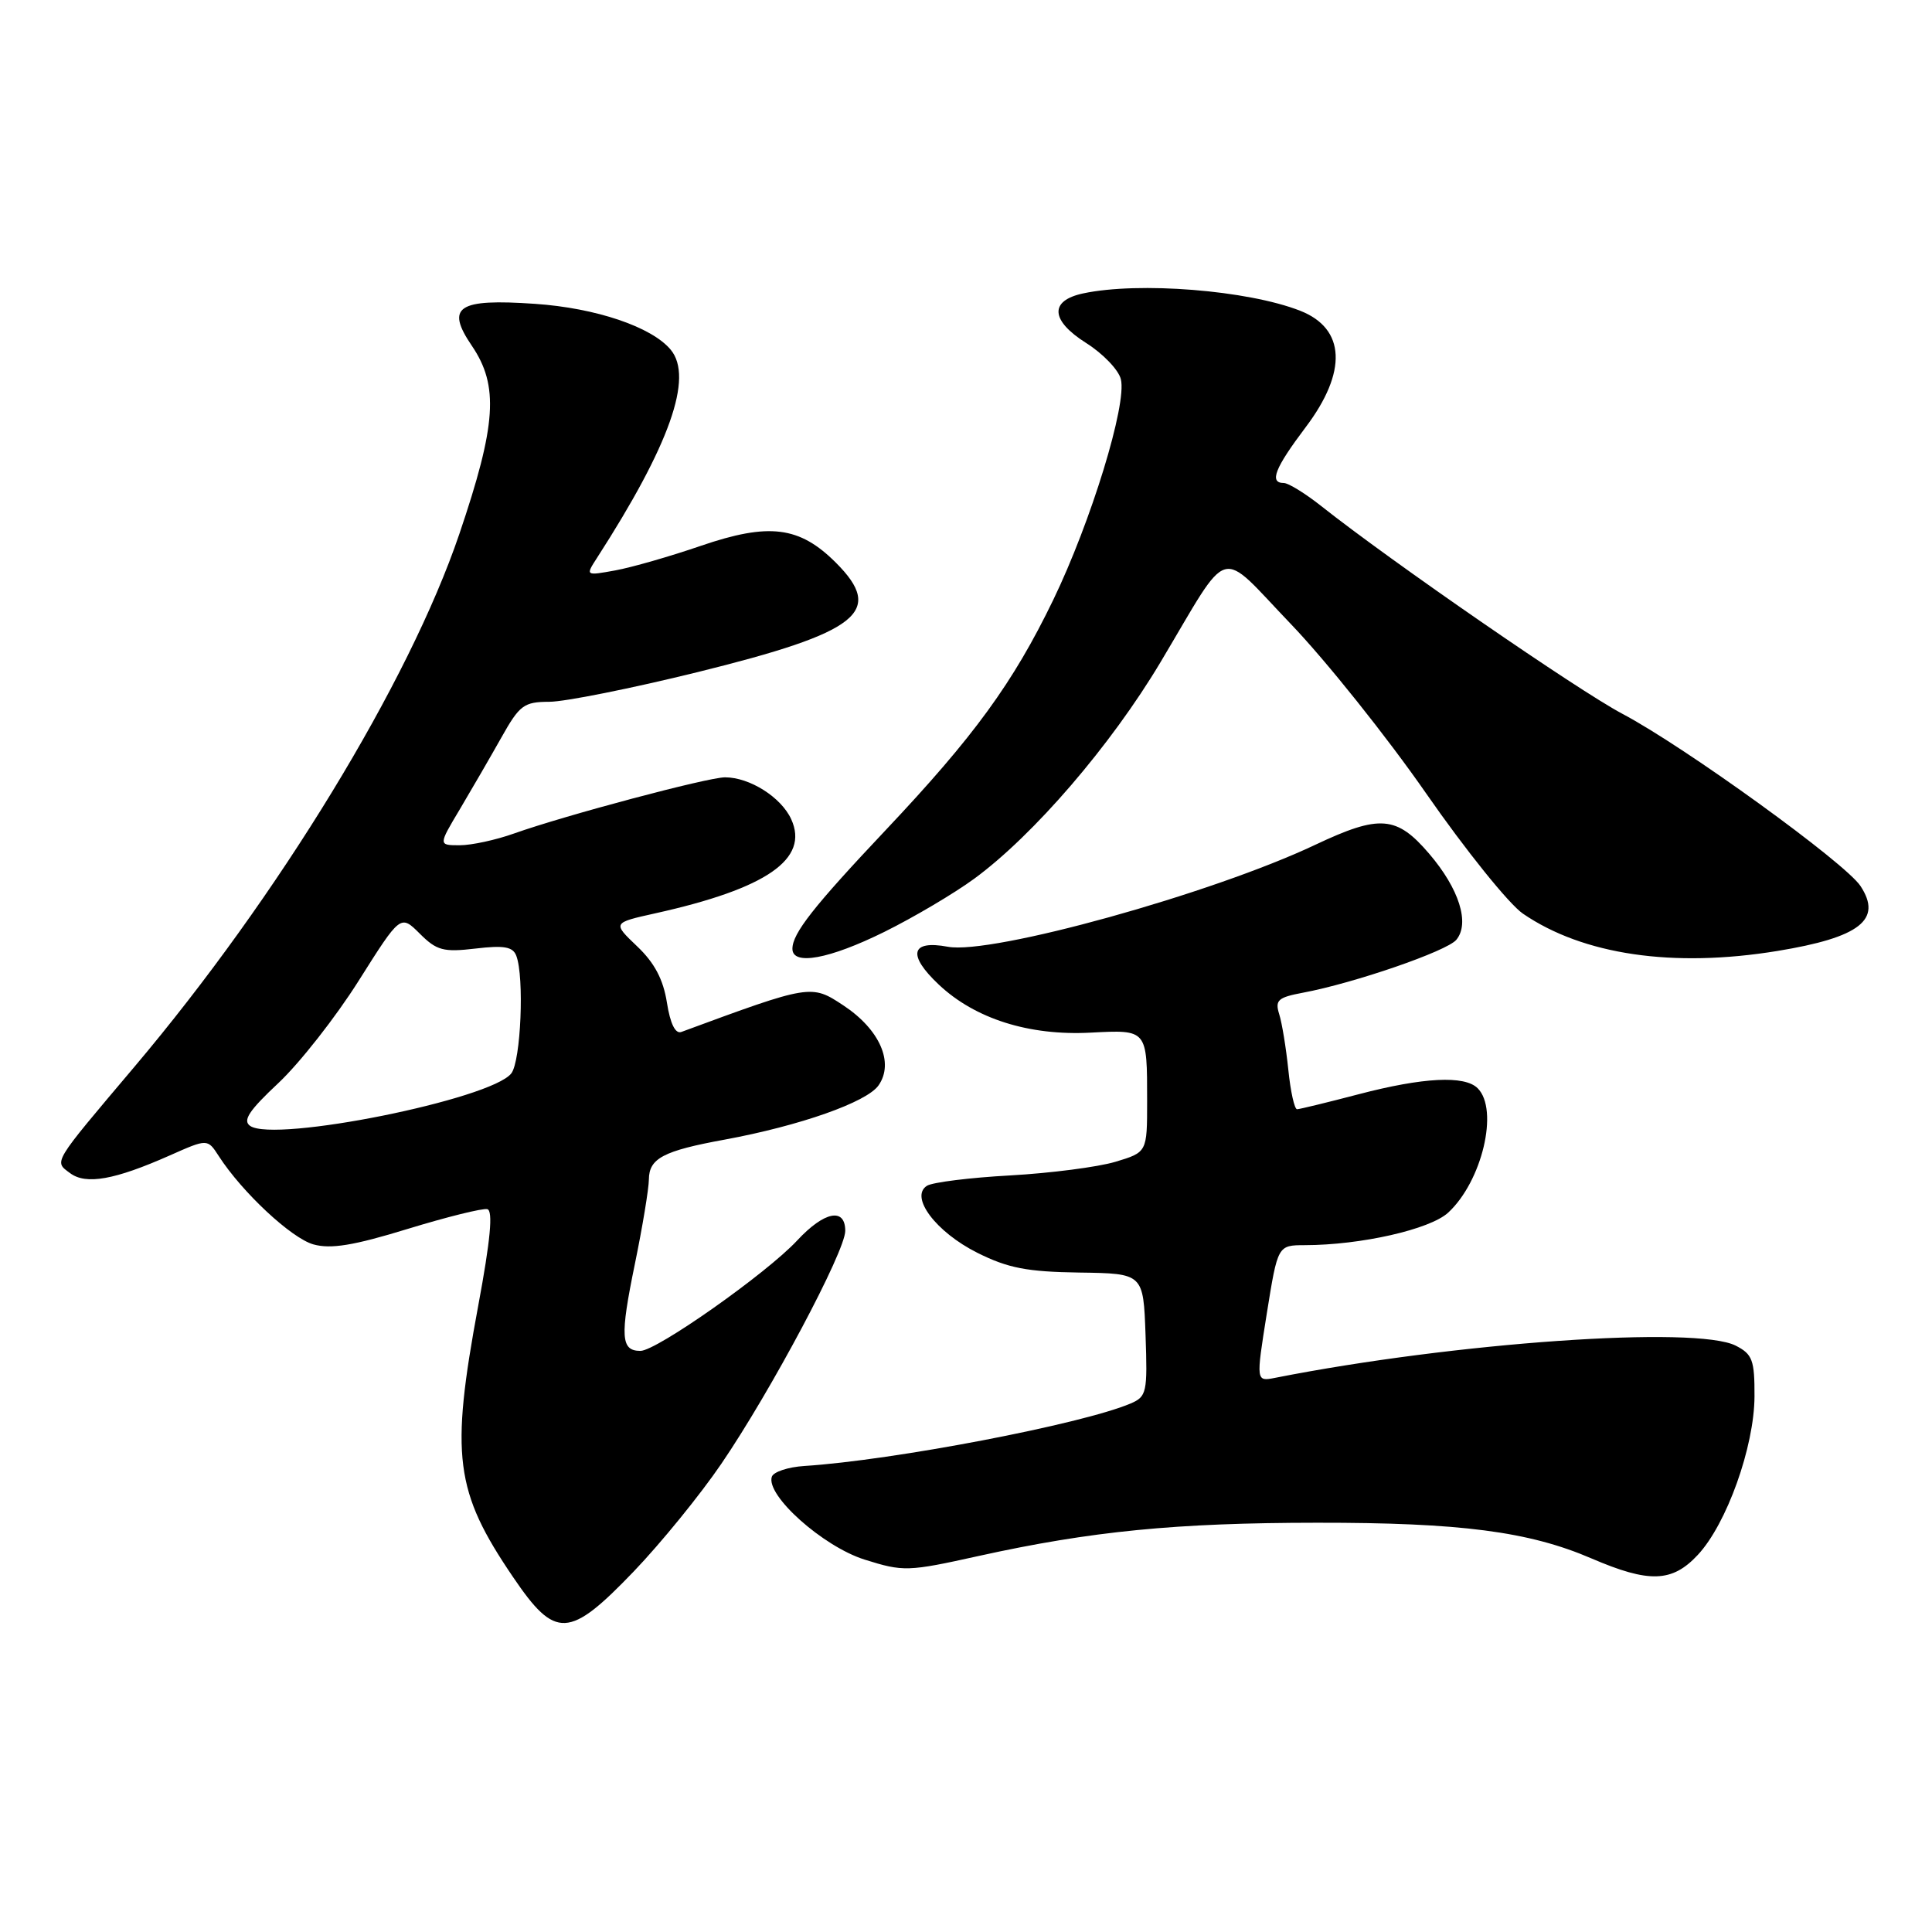 <?xml version="1.0" encoding="UTF-8" standalone="no"?>
<!DOCTYPE svg PUBLIC "-//W3C//DTD SVG 1.1//EN" "http://www.w3.org/Graphics/SVG/1.1/DTD/svg11.dtd" >
<svg xmlns="http://www.w3.org/2000/svg" xmlns:xlink="http://www.w3.org/1999/xlink" version="1.1" viewBox="0 0 256 256">
 <g >
 <path fill="currentColor"
d=" M 83.99 208.21 C 87.57 204.47 92.79 198.06 95.58 193.96 C 102.14 184.34 112.00 165.81 112.00 163.10 C 112.00 159.96 109.22 160.51 105.63 164.37 C 101.58 168.73 87.00 179.00 84.86 179.00 C 82.26 179.00 82.14 177.13 84.12 167.50 C 85.14 162.55 85.97 157.50 85.98 156.29 C 86.00 153.49 87.89 152.49 96.00 151.01 C 105.98 149.17 114.85 146.05 116.41 143.82 C 118.51 140.82 116.58 136.41 111.75 133.22 C 107.50 130.41 107.41 130.42 90.28 136.74 C 89.49 137.03 88.81 135.65 88.37 132.85 C 87.89 129.79 86.73 127.58 84.42 125.39 C 81.16 122.28 81.16 122.28 86.83 121.02 C 101.60 117.74 107.25 113.83 104.84 108.55 C 103.51 105.64 99.34 103.00 96.07 103.00 C 93.79 103.00 74.87 108.04 68.12 110.44 C 65.72 111.30 62.47 112.00 60.92 112.00 C 58.08 112.00 58.08 112.00 60.92 107.25 C 62.47 104.64 64.95 100.36 66.42 97.75 C 68.85 93.42 69.41 93.00 72.79 92.99 C 74.83 92.99 83.67 91.22 92.43 89.06 C 113.85 83.77 117.27 81.07 110.76 74.56 C 105.93 69.73 101.90 69.23 92.85 72.33 C 88.81 73.72 83.72 75.18 81.54 75.58 C 77.57 76.30 77.57 76.30 79.12 73.90 C 88.73 58.99 91.91 50.02 88.88 46.35 C 86.38 43.32 78.96 40.81 70.89 40.26 C 60.64 39.55 59.00 40.64 62.53 45.83 C 66.12 51.12 65.78 56.27 60.86 70.77 C 54.19 90.40 36.86 118.81 17.80 141.37 C 6.85 154.33 7.14 153.85 9.29 155.45 C 11.40 157.02 15.19 156.34 22.50 153.10 C 27.50 150.88 27.50 150.88 28.99 153.19 C 32.09 157.99 38.61 164.07 41.53 164.89 C 43.83 165.53 46.86 165.04 54.01 162.84 C 59.21 161.25 63.96 160.07 64.57 160.22 C 65.35 160.41 64.99 164.31 63.37 173.00 C 59.66 192.96 60.25 197.59 67.99 208.98 C 73.60 217.25 75.40 217.16 83.99 208.21 Z  M 224.96 206.04 C 228.79 201.95 232.45 191.71 232.48 185.04 C 232.50 180.22 232.21 179.44 230.00 178.31 C 224.78 175.64 192.80 177.87 168.96 182.57 C 166.42 183.07 166.42 183.07 167.86 174.03 C 169.31 165.00 169.31 165.00 172.90 164.99 C 180.32 164.98 189.47 162.90 191.88 160.69 C 196.38 156.55 198.64 147.04 195.80 144.20 C 194.07 142.47 188.59 142.75 180.00 145.00 C 175.88 146.08 172.22 146.97 171.87 146.98 C 171.53 146.99 171.00 144.64 170.71 141.75 C 170.41 138.86 169.87 135.54 169.50 134.38 C 168.92 132.53 169.34 132.16 172.64 131.54 C 179.43 130.27 191.73 126.03 192.97 124.53 C 194.79 122.34 193.35 117.77 189.37 113.12 C 185.06 108.08 182.82 107.91 174.30 111.93 C 160.58 118.43 131.37 126.53 125.60 125.45 C 120.68 124.53 120.20 126.51 124.39 130.46 C 129.19 134.99 136.35 137.26 144.50 136.83 C 152.06 136.44 152.00 136.37 152.00 145.92 C 152.00 152.68 152.00 152.68 147.78 153.95 C 145.46 154.64 139.19 155.45 133.86 155.75 C 128.53 156.04 123.56 156.66 122.83 157.12 C 120.50 158.58 124.01 163.25 129.50 166.00 C 133.56 168.03 136.09 168.52 143.00 168.62 C 151.50 168.74 151.50 168.74 151.79 176.87 C 152.06 184.53 151.95 185.06 149.79 185.98 C 143.32 188.72 118.34 193.50 106.58 194.25 C 104.42 194.39 102.48 195.03 102.27 195.68 C 101.46 198.14 109.04 204.91 114.55 206.65 C 119.71 208.27 120.27 208.26 129.70 206.17 C 144.57 202.89 155.81 201.78 174.50 201.77 C 193.51 201.75 202.59 202.93 210.88 206.50 C 218.51 209.78 221.56 209.69 224.96 206.04 Z  M 117.16 123.49 C 121.06 121.56 126.44 118.38 129.11 116.42 C 136.97 110.65 147.20 98.76 153.77 87.75 C 163.22 71.91 161.26 72.49 171.04 82.68 C 175.69 87.53 183.76 97.63 188.97 105.13 C 194.18 112.63 199.95 119.80 201.79 121.06 C 209.76 126.52 221.67 128.27 235.50 126.01 C 246.44 124.22 249.46 121.87 246.53 117.41 C 244.54 114.36 223.24 98.95 214.97 94.58 C 209.03 91.43 184.39 74.44 175.05 67.04 C 172.94 65.37 170.71 64.00 170.11 64.00 C 168.14 64.00 168.92 62.03 173.00 56.62 C 178.56 49.26 178.29 43.54 172.29 41.18 C 165.34 38.45 150.89 37.30 143.51 38.88 C 139.03 39.84 139.19 42.46 143.92 45.45 C 146.14 46.85 148.22 49.01 148.52 50.25 C 149.35 53.55 144.56 69.15 139.55 79.51 C 134.23 90.50 129.07 97.58 117.35 110.00 C 107.79 120.13 105.00 123.68 105.00 125.72 C 105.00 127.98 109.87 127.09 117.16 123.49 Z  M 33.15 149.19 C 32.12 148.48 32.99 147.16 36.90 143.50 C 39.69 140.88 44.48 134.79 47.53 129.95 C 53.07 121.17 53.07 121.17 55.62 123.71 C 57.86 125.95 58.75 126.19 63.00 125.69 C 66.78 125.24 67.96 125.45 68.41 126.64 C 69.49 129.45 69.02 140.60 67.75 142.23 C 65.08 145.67 36.42 151.43 33.15 149.19 Z "/>
</g>
</svg>
